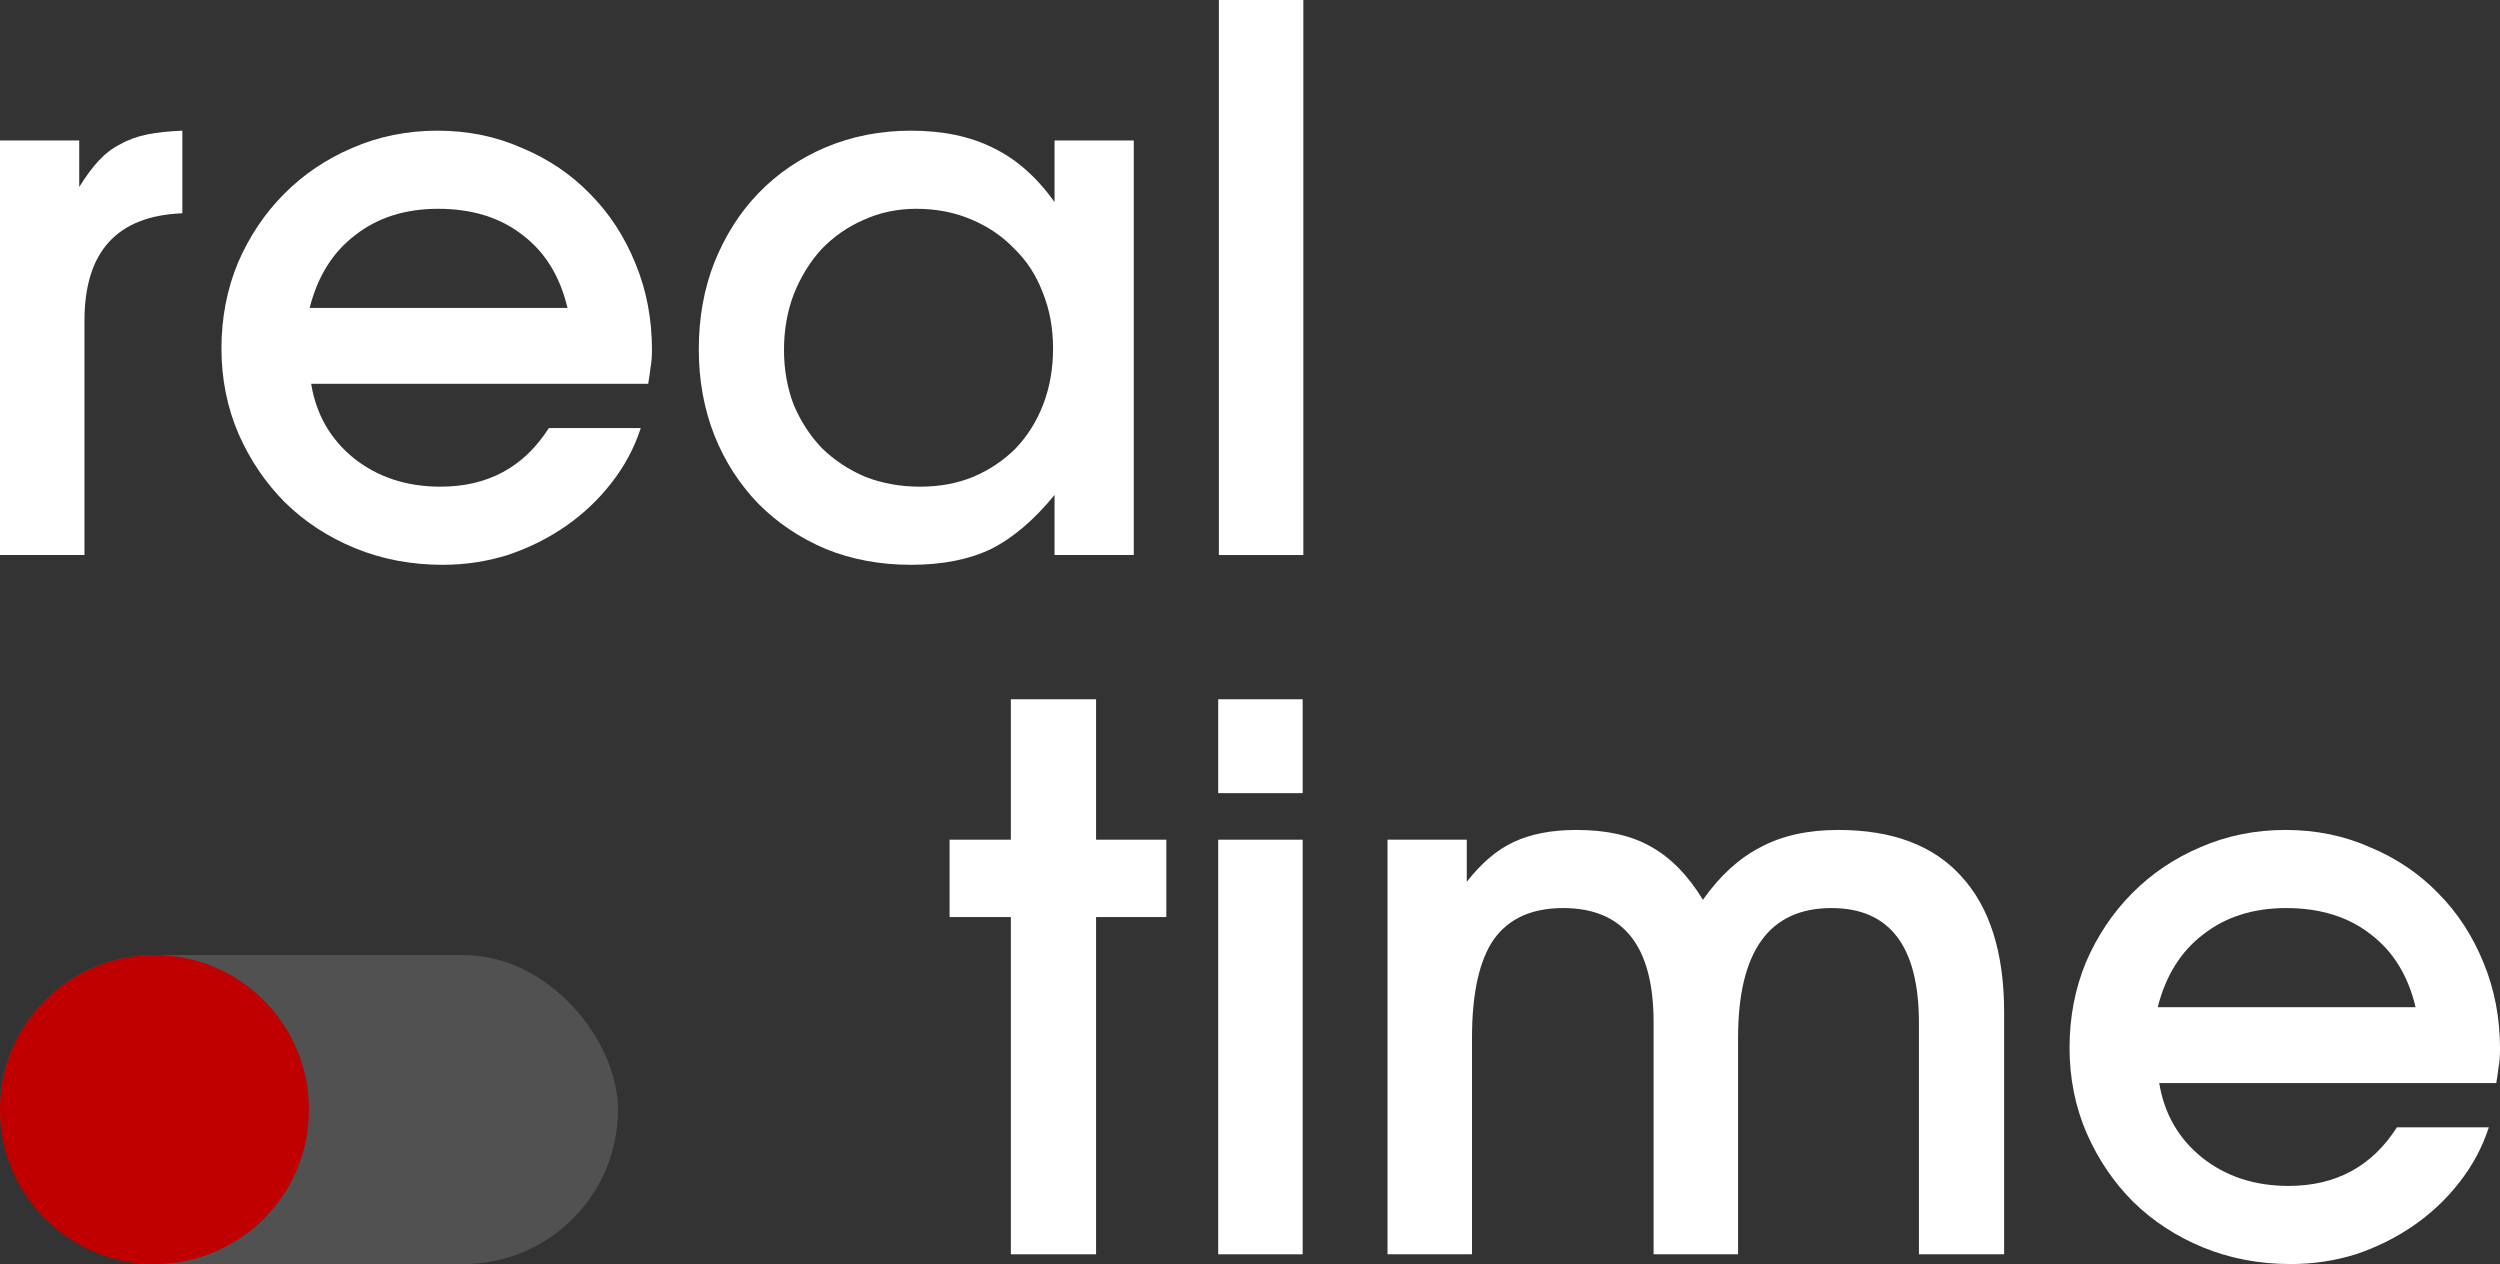 <svg width="89" height="45" viewBox="0 0 89 45" fill="none" xmlns="http://www.w3.org/2000/svg">
<rect x="0" y="0" width="89" height="45" fill="#333333" stroke="none"/>
<path d="M0 5H2.82V6.658C3.051 6.283 3.282 5.971 3.512 5.722C3.743 5.472 4 5.276 4.284 5.134C4.568 4.973 4.887 4.857 5.242 4.786C5.596 4.715 6.013 4.67 6.492 4.652V7.593C4.168 7.683 3.007 8.957 3.007 11.417V19.759H0V5Z" fill="white"/>
<path d="M22.811 15.24C22.58 15.953 22.225 16.613 21.746 17.219C21.285 17.807 20.744 18.315 20.123 18.743C19.502 19.171 18.819 19.509 18.074 19.759C17.329 19.991 16.558 20.107 15.76 20.107C14.642 20.107 13.604 19.91 12.647 19.518C11.689 19.126 10.855 18.582 10.146 17.887C9.454 17.192 8.904 16.381 8.496 15.454C8.088 14.509 7.884 13.493 7.884 12.406C7.884 11.319 8.079 10.303 8.469 9.358C8.877 8.413 9.427 7.593 10.119 6.898C10.811 6.203 11.618 5.659 12.54 5.267C13.48 4.857 14.491 4.652 15.573 4.652C16.655 4.652 17.658 4.857 18.58 5.267C19.52 5.659 20.327 6.203 21.001 6.898C21.693 7.593 22.234 8.422 22.624 9.385C23.015 10.33 23.21 11.354 23.21 12.46C23.21 12.709 23.192 12.923 23.156 13.101C23.139 13.262 23.112 13.449 23.076 13.663H11.077C11.254 14.75 11.76 15.633 12.593 16.31C13.445 16.987 14.474 17.326 15.68 17.326C17.365 17.326 18.651 16.631 19.538 15.24H22.811ZM20.203 10.962C19.937 9.839 19.405 8.975 18.607 8.369C17.808 7.745 16.806 7.433 15.6 7.433C14.429 7.433 13.445 7.745 12.647 8.369C11.848 8.975 11.307 9.839 11.024 10.962H20.203Z" fill="white"/>
<path d="M24.877 12.433C24.877 11.31 25.063 10.276 25.436 9.331C25.826 8.369 26.349 7.549 27.006 6.872C27.68 6.176 28.478 5.633 29.4 5.241C30.34 4.848 31.351 4.652 32.434 4.652C33.569 4.652 34.544 4.857 35.36 5.267C36.176 5.659 36.903 6.301 37.542 7.192V5H40.362V19.759H37.542V17.62C36.815 18.511 36.061 19.153 35.28 19.545C34.5 19.919 33.551 20.107 32.434 20.107C31.334 20.107 30.323 19.919 29.4 19.545C28.478 19.153 27.68 18.618 27.006 17.941C26.332 17.246 25.808 16.435 25.436 15.508C25.063 14.563 24.877 13.538 24.877 12.433ZM27.91 12.46C27.91 13.155 28.026 13.805 28.256 14.412C28.505 15 28.841 15.517 29.267 15.962C29.711 16.39 30.225 16.729 30.81 16.978C31.413 17.21 32.061 17.326 32.753 17.326C33.444 17.326 34.074 17.21 34.642 16.978C35.227 16.729 35.733 16.39 36.158 15.962C36.584 15.517 36.912 14.991 37.143 14.385C37.373 13.779 37.489 13.119 37.489 12.406C37.489 11.675 37.365 11.007 37.116 10.401C36.886 9.795 36.549 9.278 36.105 8.85C35.679 8.404 35.165 8.057 34.562 7.807C33.977 7.558 33.329 7.433 32.62 7.433C31.946 7.433 31.316 7.567 30.731 7.834C30.163 8.084 29.666 8.431 29.241 8.877C28.833 9.322 28.505 9.857 28.256 10.481C28.026 11.087 27.91 11.747 27.91 12.46Z" fill="white"/>
<path d="M43.392 0H46.399V19.759H43.392V0Z" fill="white"/>
<path d="M35.986 32.647H33.805V29.893H35.986V24.894H39.02V29.893H41.521V32.647H39.02V44.653H35.986V32.647Z" fill="white"/>
<path d="M43.368 29.893H46.375V44.653H43.368V29.893ZM43.368 24.894H46.375V28.236H43.368V24.894Z" fill="white"/>
<path d="M49.396 29.893H52.217V31.391C52.749 30.713 53.307 30.241 53.893 29.974C54.496 29.689 55.241 29.546 56.128 29.546C57.192 29.546 58.07 29.742 58.762 30.134C59.471 30.526 60.092 31.159 60.624 32.032C61.227 31.177 61.91 30.553 62.673 30.161C63.436 29.751 64.358 29.546 65.44 29.546C67.374 29.546 68.837 30.098 69.83 31.204C70.841 32.309 71.347 33.922 71.347 36.043V44.653H68.314V36.417C68.314 33.69 67.276 32.327 65.201 32.327C62.983 32.327 61.875 33.868 61.875 36.952V44.653H58.868V36.391C58.868 33.681 57.795 32.327 55.649 32.327C54.531 32.327 53.706 32.701 53.174 33.45C52.66 34.198 52.403 35.366 52.403 36.952V44.653H49.396V29.893Z" fill="white"/>
<path d="M88.602 40.134C88.371 40.847 88.017 41.506 87.538 42.112C87.077 42.701 86.536 43.209 85.915 43.636C85.294 44.064 84.611 44.403 83.866 44.653C83.121 44.884 82.35 45 81.551 45C80.434 45 79.396 44.804 78.438 44.412C77.48 44.02 76.647 43.476 75.937 42.781C75.245 42.086 74.696 41.275 74.288 40.348C73.88 39.403 73.676 38.387 73.676 37.3C73.676 36.212 73.871 35.196 74.261 34.252C74.669 33.307 75.219 32.487 75.911 31.792C76.602 31.097 77.409 30.553 78.332 30.161C79.272 29.751 80.283 29.546 81.365 29.546C82.447 29.546 83.449 29.751 84.372 30.161C85.312 30.553 86.119 31.097 86.793 31.792C87.485 32.487 88.026 33.316 88.416 34.278C88.806 35.223 89.001 36.248 89.001 37.353C89.001 37.603 88.984 37.817 88.948 37.995C88.93 38.155 88.904 38.343 88.868 38.556H76.868C77.046 39.644 77.551 40.526 78.385 41.203C79.237 41.881 80.265 42.219 81.472 42.219C83.157 42.219 84.443 41.524 85.329 40.134H88.602ZM85.995 35.856C85.729 34.733 85.196 33.868 84.398 33.262C83.6 32.639 82.598 32.327 81.392 32.327C80.221 32.327 79.237 32.639 78.438 33.262C77.64 33.868 77.099 34.733 76.815 35.856H85.995Z" fill="white"/>
<rect y="34" width="22" height="11" rx="5.5" fill="white" fill-opacity="0.15"/>
<circle cx="5.5" cy="39.5" r="5.5" fill="#C00000"/>
</svg>
